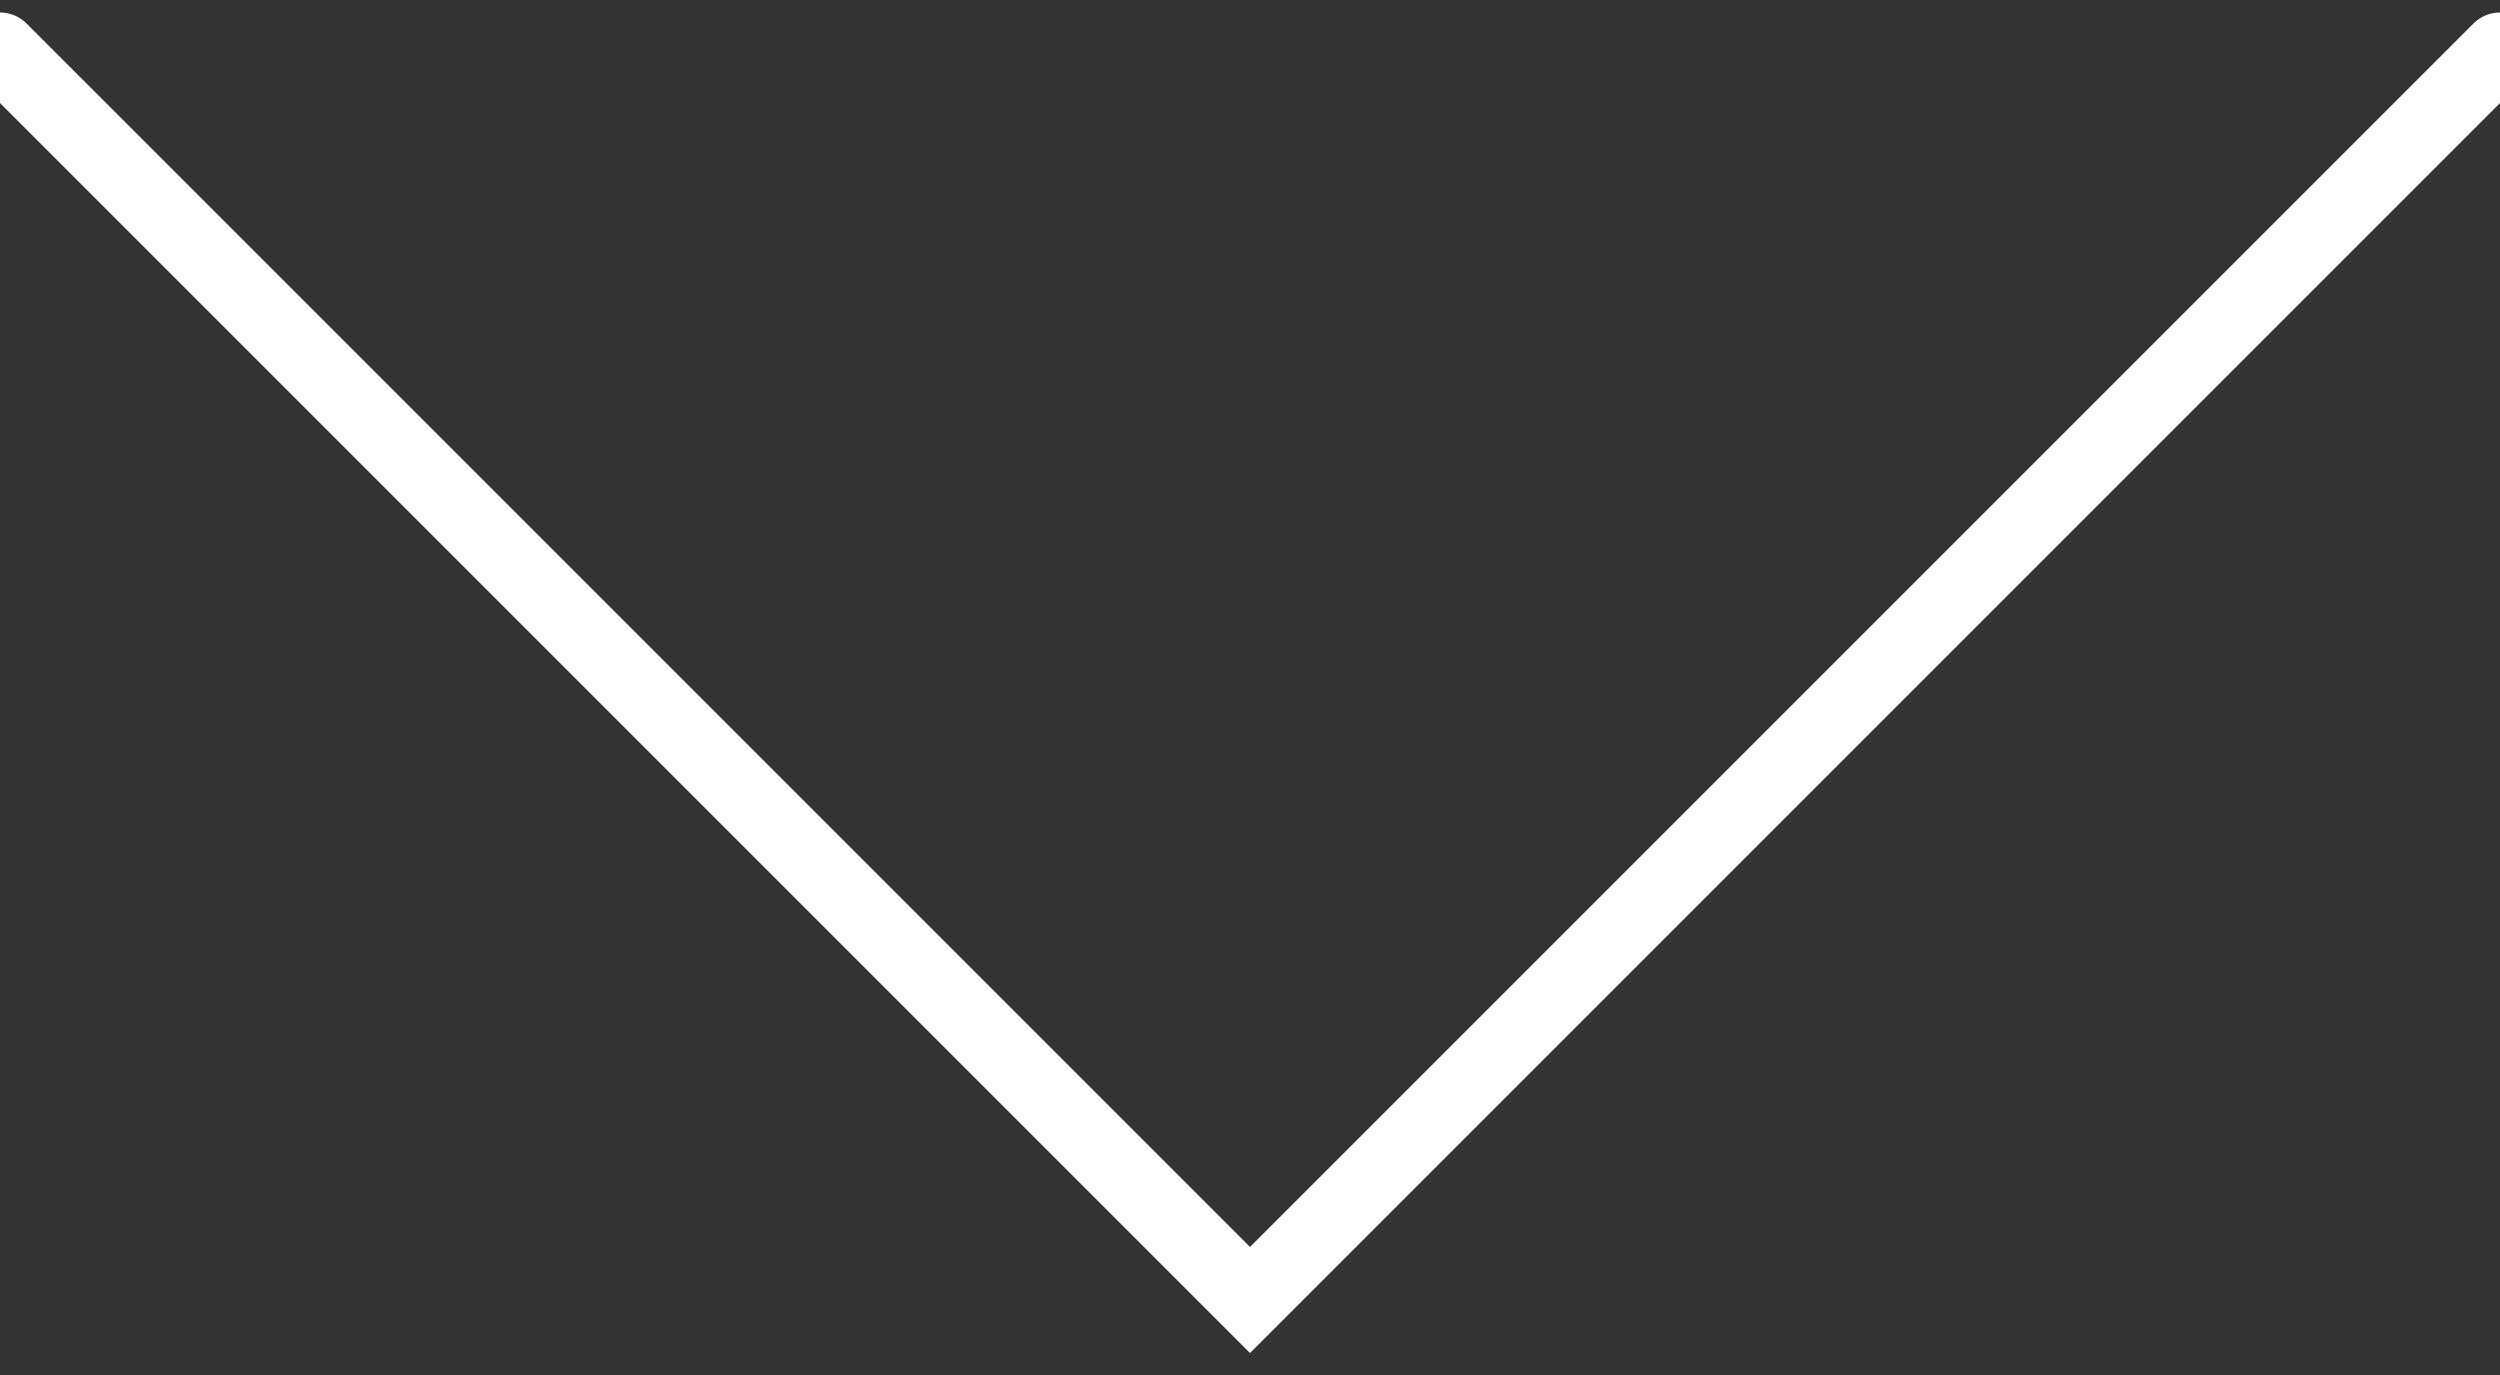 <svg width="100" height="55" viewBox="0 0 100 55" fill="none" xmlns="http://www.w3.org/2000/svg">
<rect x="0" y="0" width="100" height="55" fill="#333333" stroke="none"/>
<path d="M0 2L50 52L100 2" stroke="white" stroke-width="3" stroke-linecap="round"/>
</svg>
